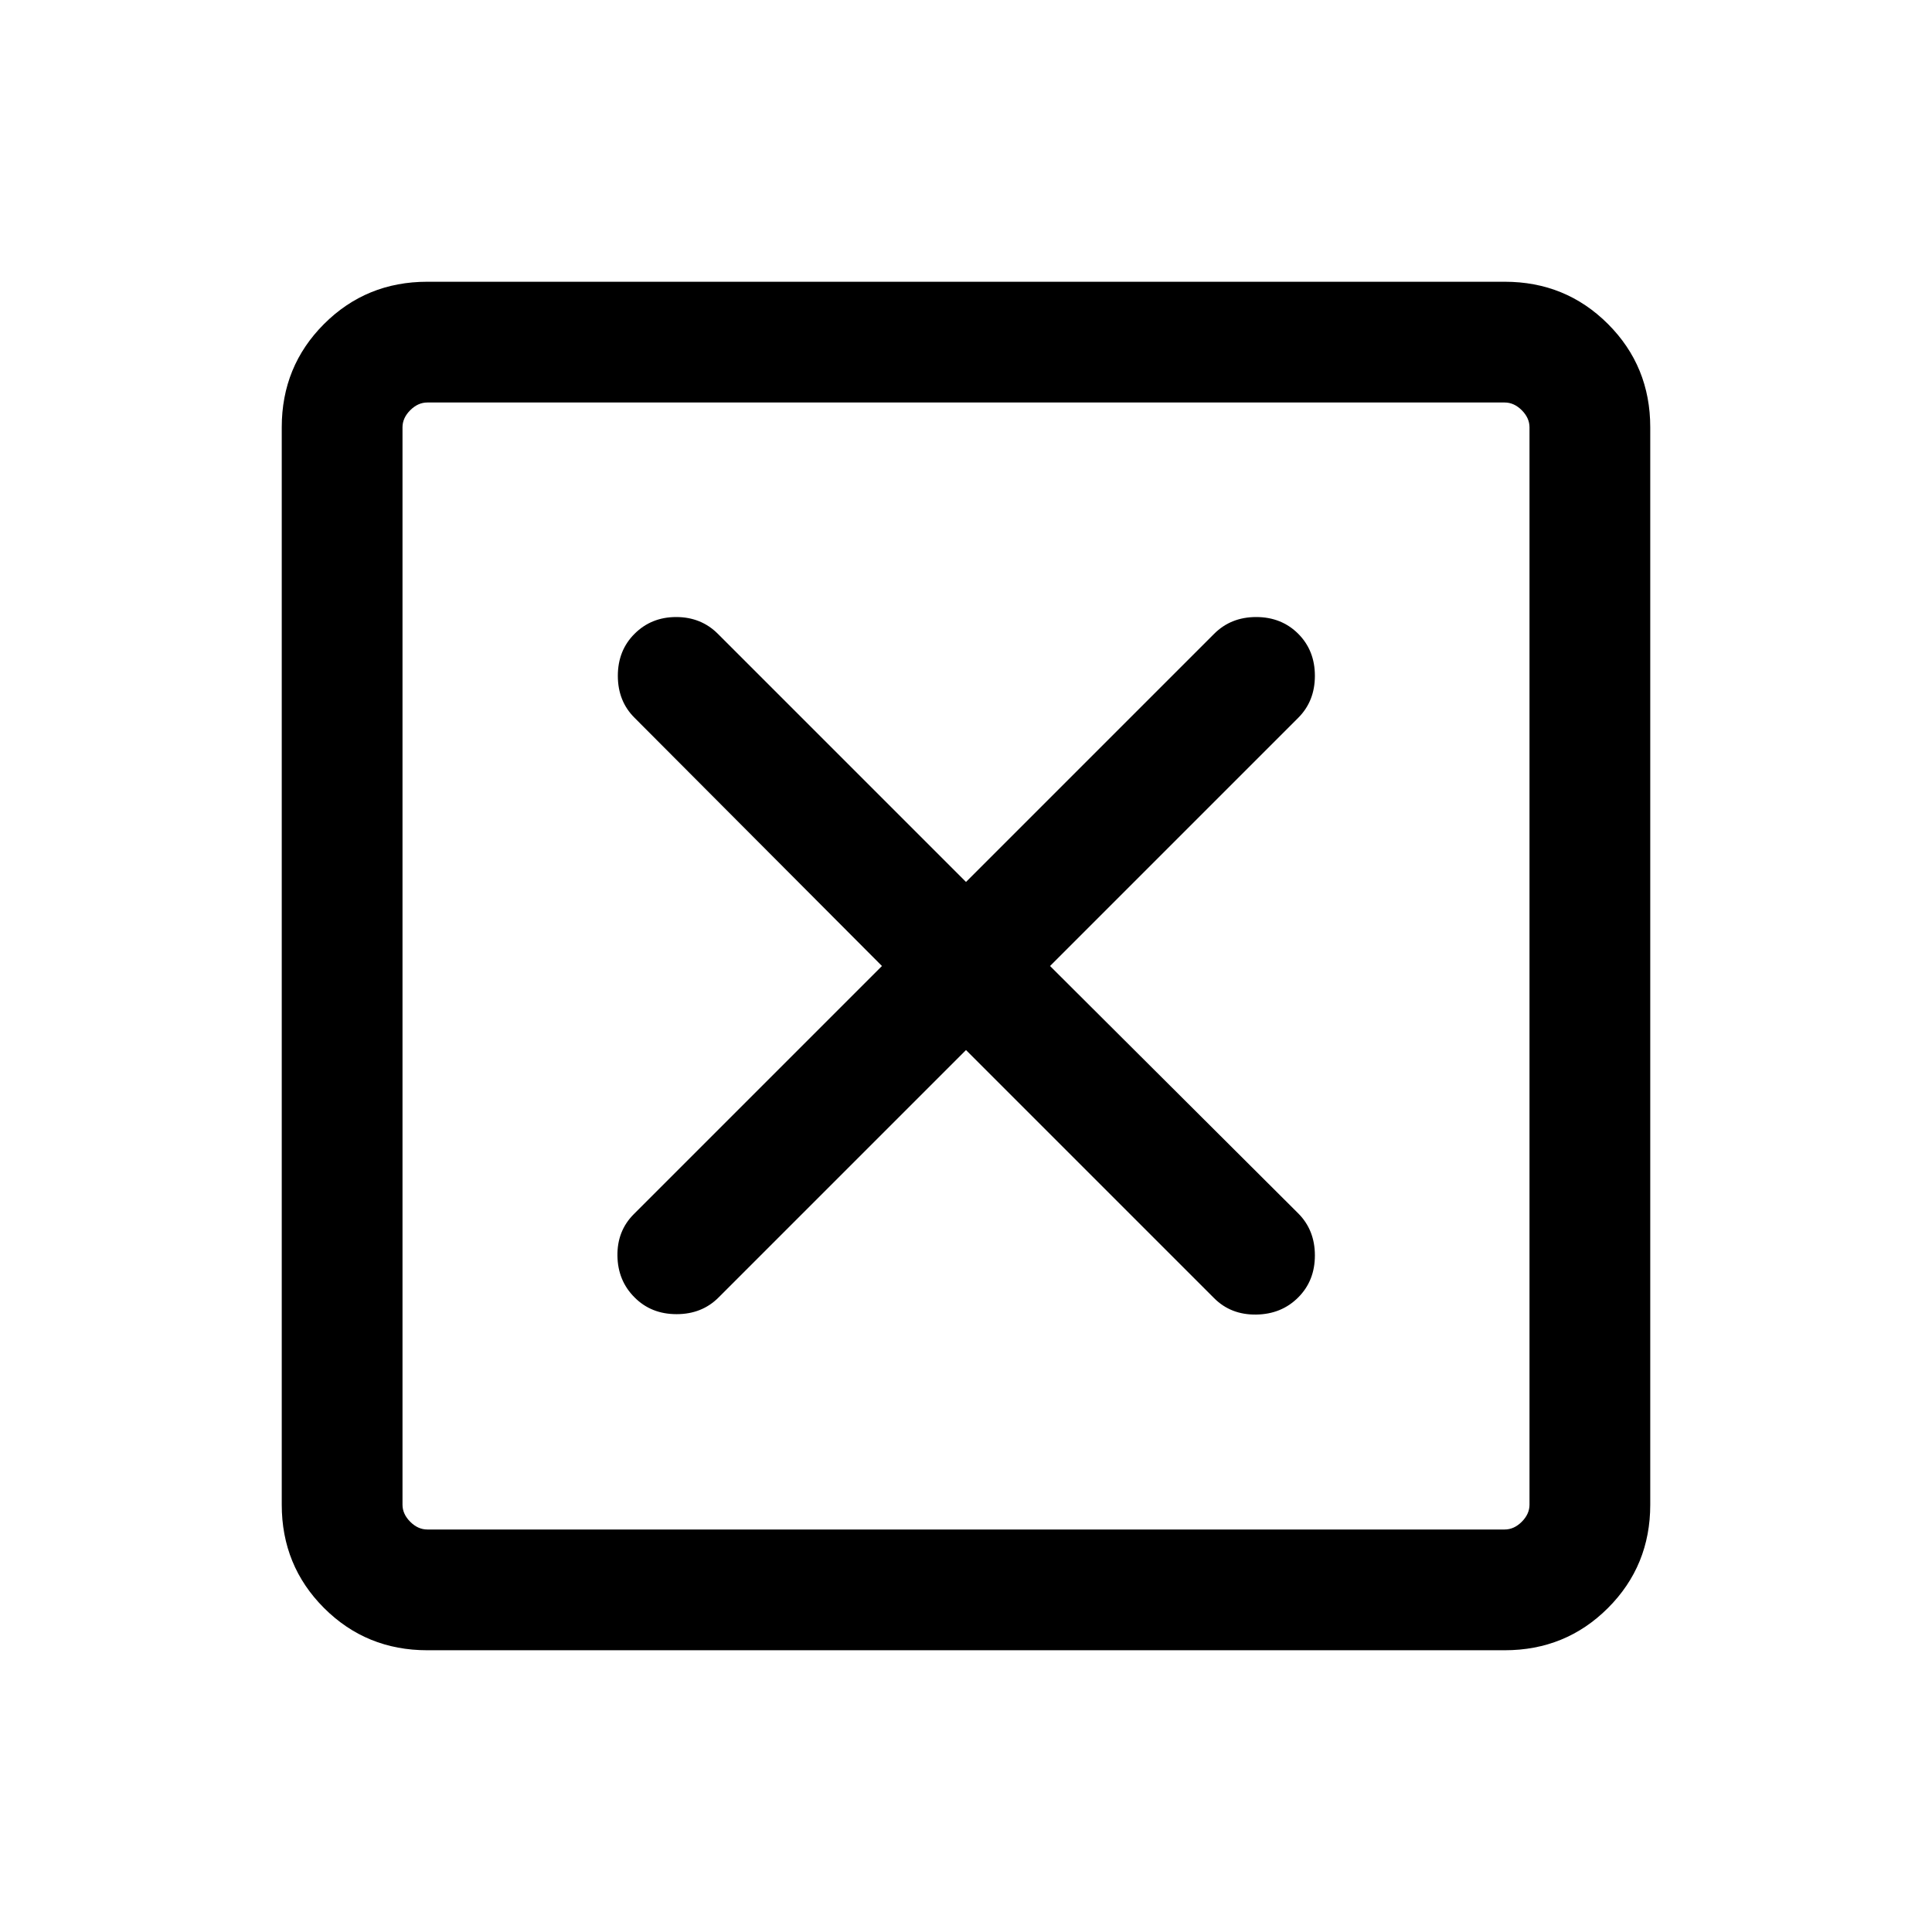 <svg width="24" height="24" viewBox="0 0 24 24" fill="none" xmlns="http://www.w3.org/2000/svg">
<mask id="mask0_2159_1830" style="mask-type:alpha" maskUnits="userSpaceOnUse" x="0" y="0" width="24" height="24">
<rect width="24" height="24" fill="#D9D9D9"/>
</mask>
<g mask="url(#mask0_2159_1830)">
<path d="M12 13.044L15.083 16.127C15.221 16.265 15.395 16.333 15.605 16.33C15.814 16.327 15.989 16.256 16.127 16.117C16.265 15.979 16.334 15.805 16.334 15.595C16.334 15.386 16.265 15.211 16.127 15.073L13.044 12L16.127 8.917C16.265 8.779 16.334 8.605 16.334 8.395C16.334 8.186 16.265 8.011 16.127 7.873C15.989 7.735 15.814 7.665 15.605 7.665C15.395 7.665 15.221 7.735 15.083 7.873L12 10.956L8.917 7.873C8.779 7.735 8.606 7.665 8.4 7.665C8.194 7.665 8.021 7.735 7.883 7.873C7.744 8.011 7.675 8.186 7.675 8.395C7.675 8.605 7.744 8.779 7.883 8.917L10.956 12L7.873 15.083C7.735 15.221 7.667 15.394 7.67 15.6C7.673 15.806 7.744 15.979 7.883 16.117C8.021 16.256 8.195 16.325 8.405 16.325C8.614 16.325 8.789 16.256 8.927 16.117L12 13.044ZM5.308 20.5C4.803 20.5 4.375 20.325 4.025 19.975C3.675 19.625 3.5 19.197 3.5 18.692V5.308C3.5 4.803 3.675 4.375 4.025 4.025C4.375 3.675 4.803 3.5 5.308 3.5H18.692C19.197 3.5 19.625 3.675 19.975 4.025C20.325 4.375 20.5 4.803 20.5 5.308V18.692C20.5 19.197 20.325 19.625 19.975 19.975C19.625 20.325 19.197 20.5 18.692 20.5H5.308ZM5.308 19H18.692C18.769 19 18.84 18.968 18.904 18.904C18.968 18.84 19 18.769 19 18.692V5.308C19 5.231 18.968 5.16 18.904 5.096C18.84 5.032 18.769 5 18.692 5H5.308C5.231 5 5.16 5.032 5.096 5.096C5.032 5.16 5 5.231 5 5.308V18.692C5 18.769 5.032 18.84 5.096 18.904C5.16 18.968 5.231 19 5.308 19Z" fill="black"/>
</g>
</svg>
